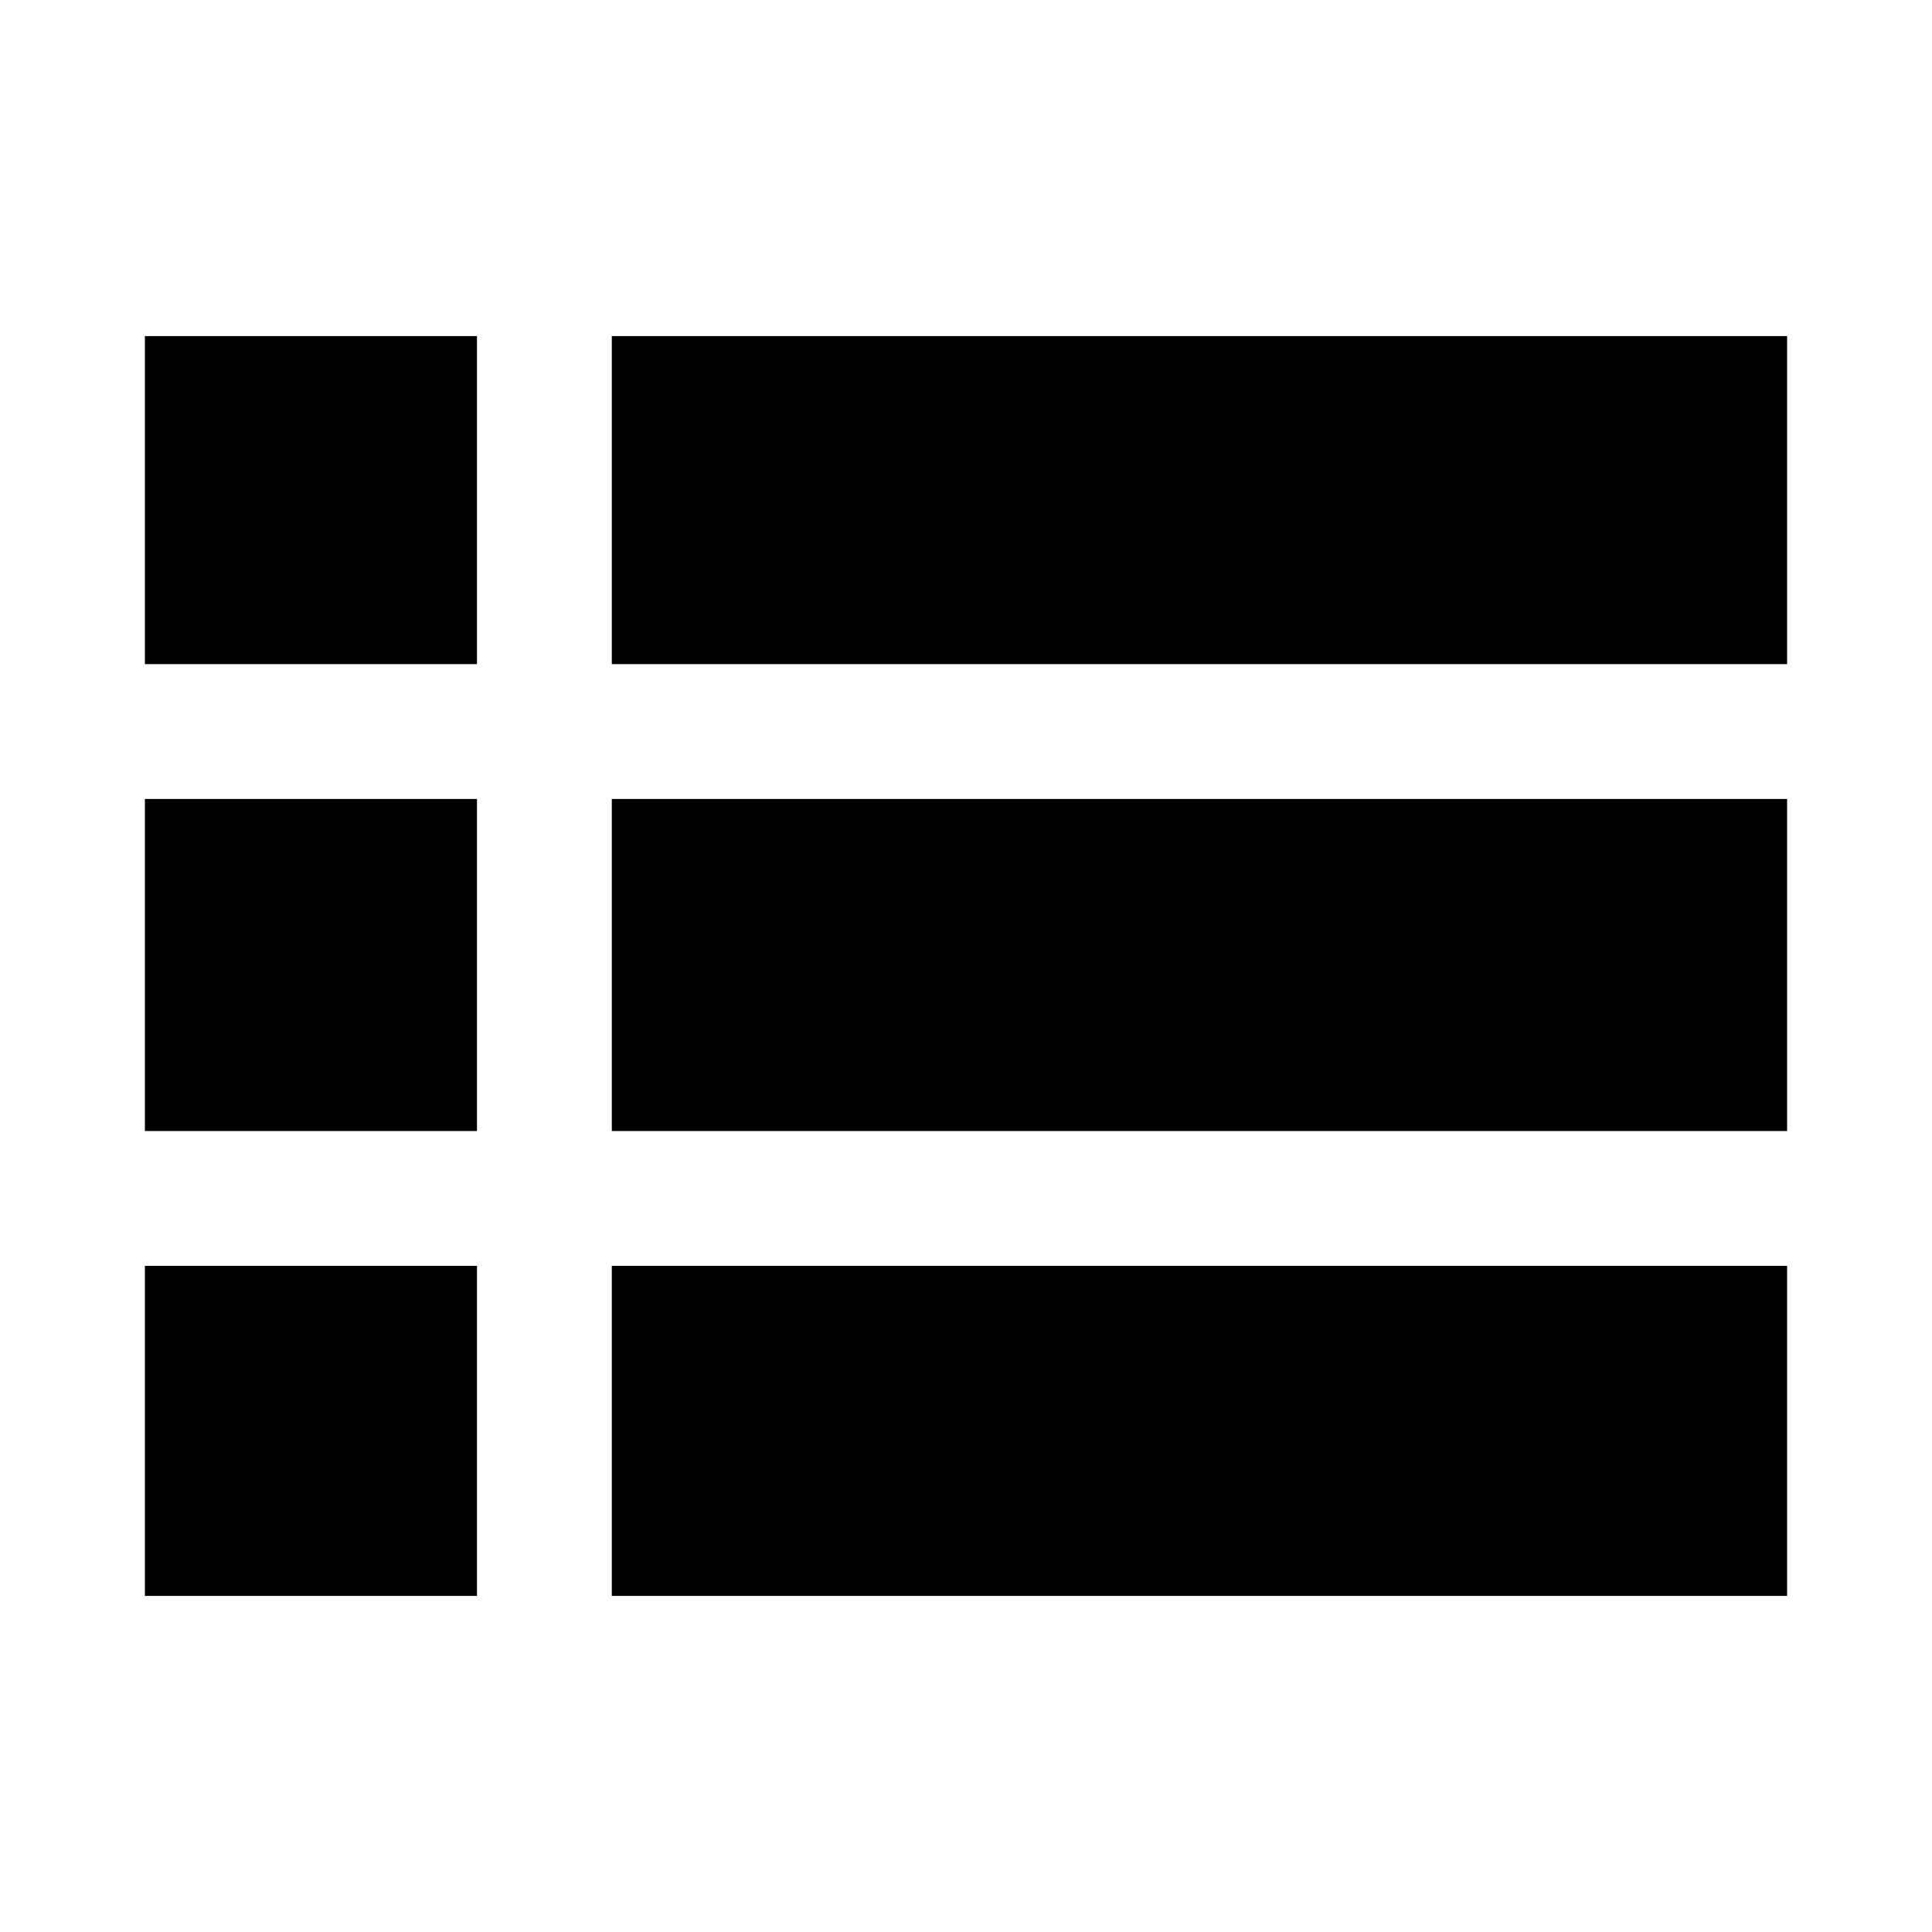 <svg xmlns="http://www.w3.org/2000/svg" height="20" viewBox="0 -960 960 960" width="20"><path d="M72-167v-164h165v164H72Zm232 0v-164h584v164H304ZM72-398v-165h165v165H72Zm232 0v-165h584v165H304ZM72-630v-163h165v163H72Zm232 0v-163h584v163H304Z"/></svg>